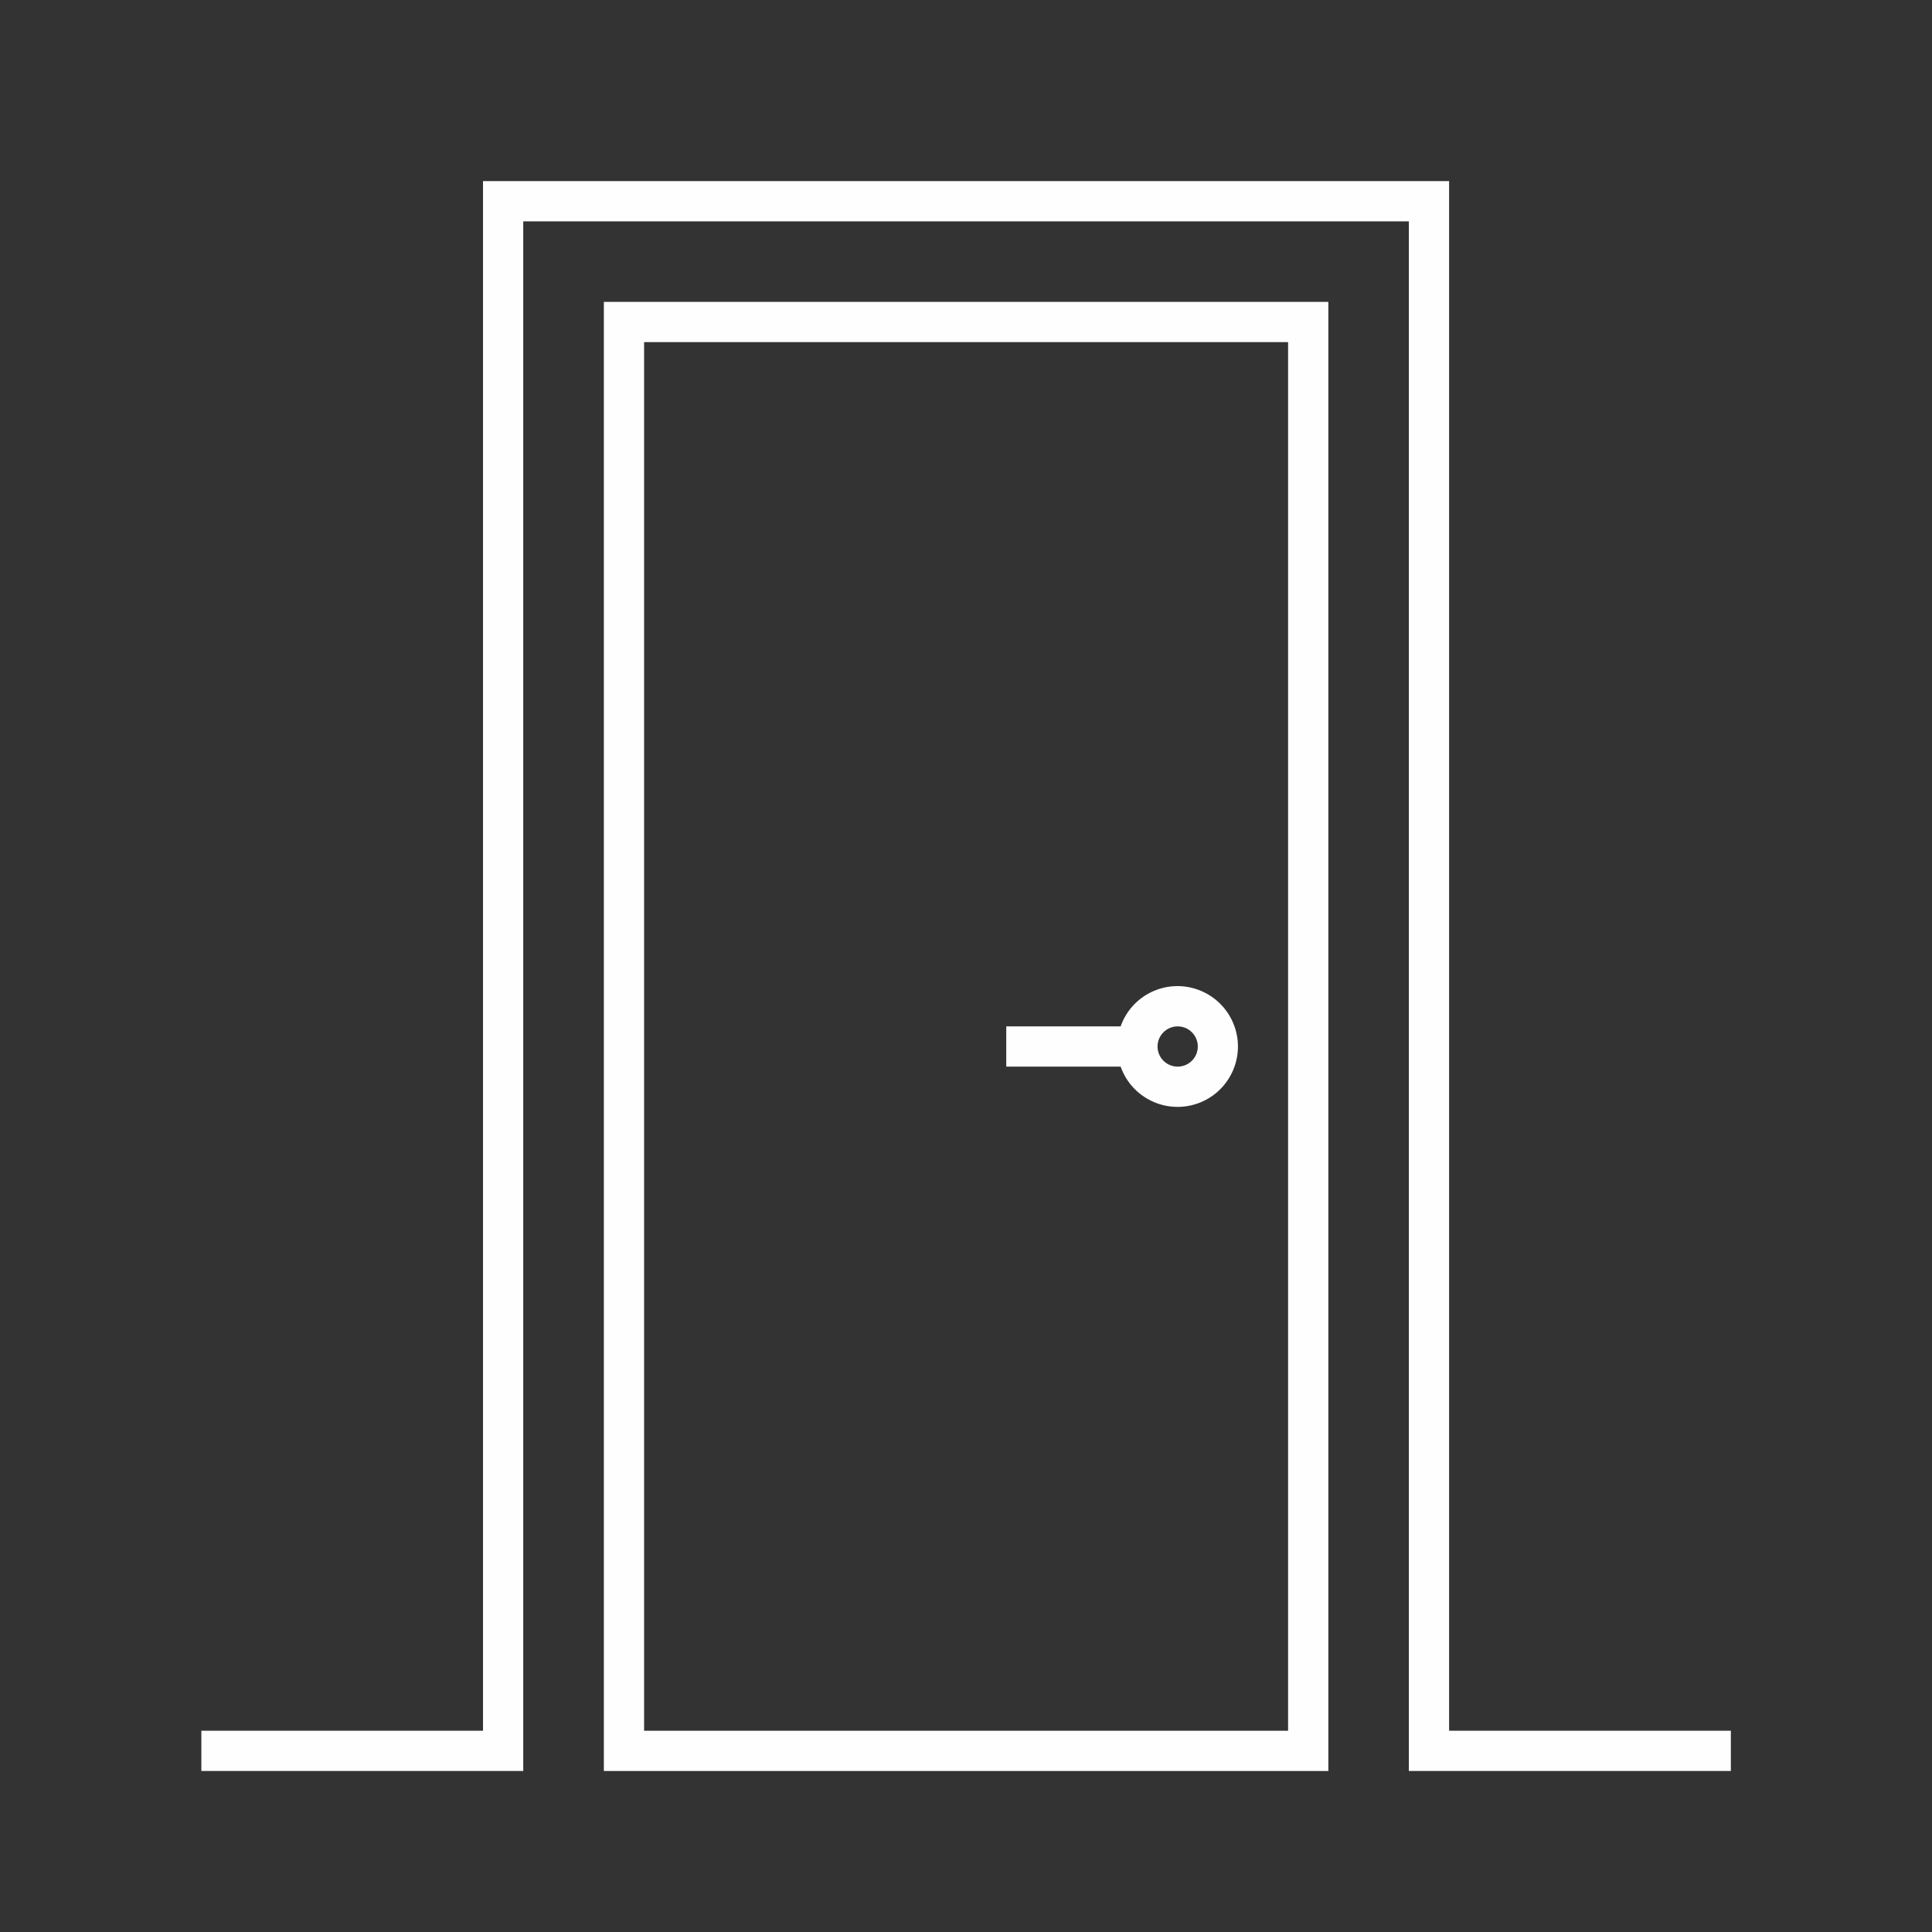 <svg viewBox="0 0 96 96" xmlns="http://www.w3.org/2000/svg" xmlns:xlink="http://www.w3.org/1999/xlink" id="Icons_DoorClosed_M" overflow="hidden"><rect x="0" y="0" width="96" height="96" fill="#333333" stroke="none"/><style>
.MsftOfcThm_Background1_Fill_v2 {
 fill:#FEFEFF; 
}
</style>
<g id="Icons"><path d="M30.005 88 66.005 88 66.005 15 30.005 15ZM32.005 17 64.005 17 64.005 86 32.005 86Z" class="MsftOfcThm_Background1_Fill_v2" stroke="none" stroke-width="1" stroke-linecap="butt" stroke-linejoin="miter" stroke-miterlimit="4" fill="#FEFEFF" fill-opacity="1"/><path d="M72.005 85.999 72.005 8.999 24 8.999 24 85.999 10.005 85.999 10.005 87.999 26 87.999 26 10.999 70.005 10.999 70.005 87.999 86.005 87.999 86.005 85.999 72.005 85.999Z" class="MsftOfcThm_Background1_Fill_v2" stroke="none" stroke-width="1" stroke-linecap="butt" stroke-linejoin="miter" stroke-miterlimit="4" fill="#FEFEFF" fill-opacity="1"/><path d="M59.512 49.172C57.953 48.618 56.241 49.433 55.687 50.991 55.686 50.994 55.685 50.997 55.684 51L50 51 50 53 55.684 53C56.236 54.562 57.95 55.381 59.512 54.829 61.074 54.277 61.893 52.563 61.341 51.001 61.039 50.147 60.367 49.474 59.512 49.172ZM58.518 53C57.966 53 57.518 52.552 57.518 52 57.518 51.448 57.966 51 58.518 51 59.07 51 59.518 51.448 59.518 52 59.518 52.552 59.07 53 58.518 53Z" class="MsftOfcThm_Background1_Fill_v2" stroke="none" stroke-width="1" stroke-linecap="butt" stroke-linejoin="miter" stroke-miterlimit="4" fill="#FEFEFF" fill-opacity="1"/></g></svg>